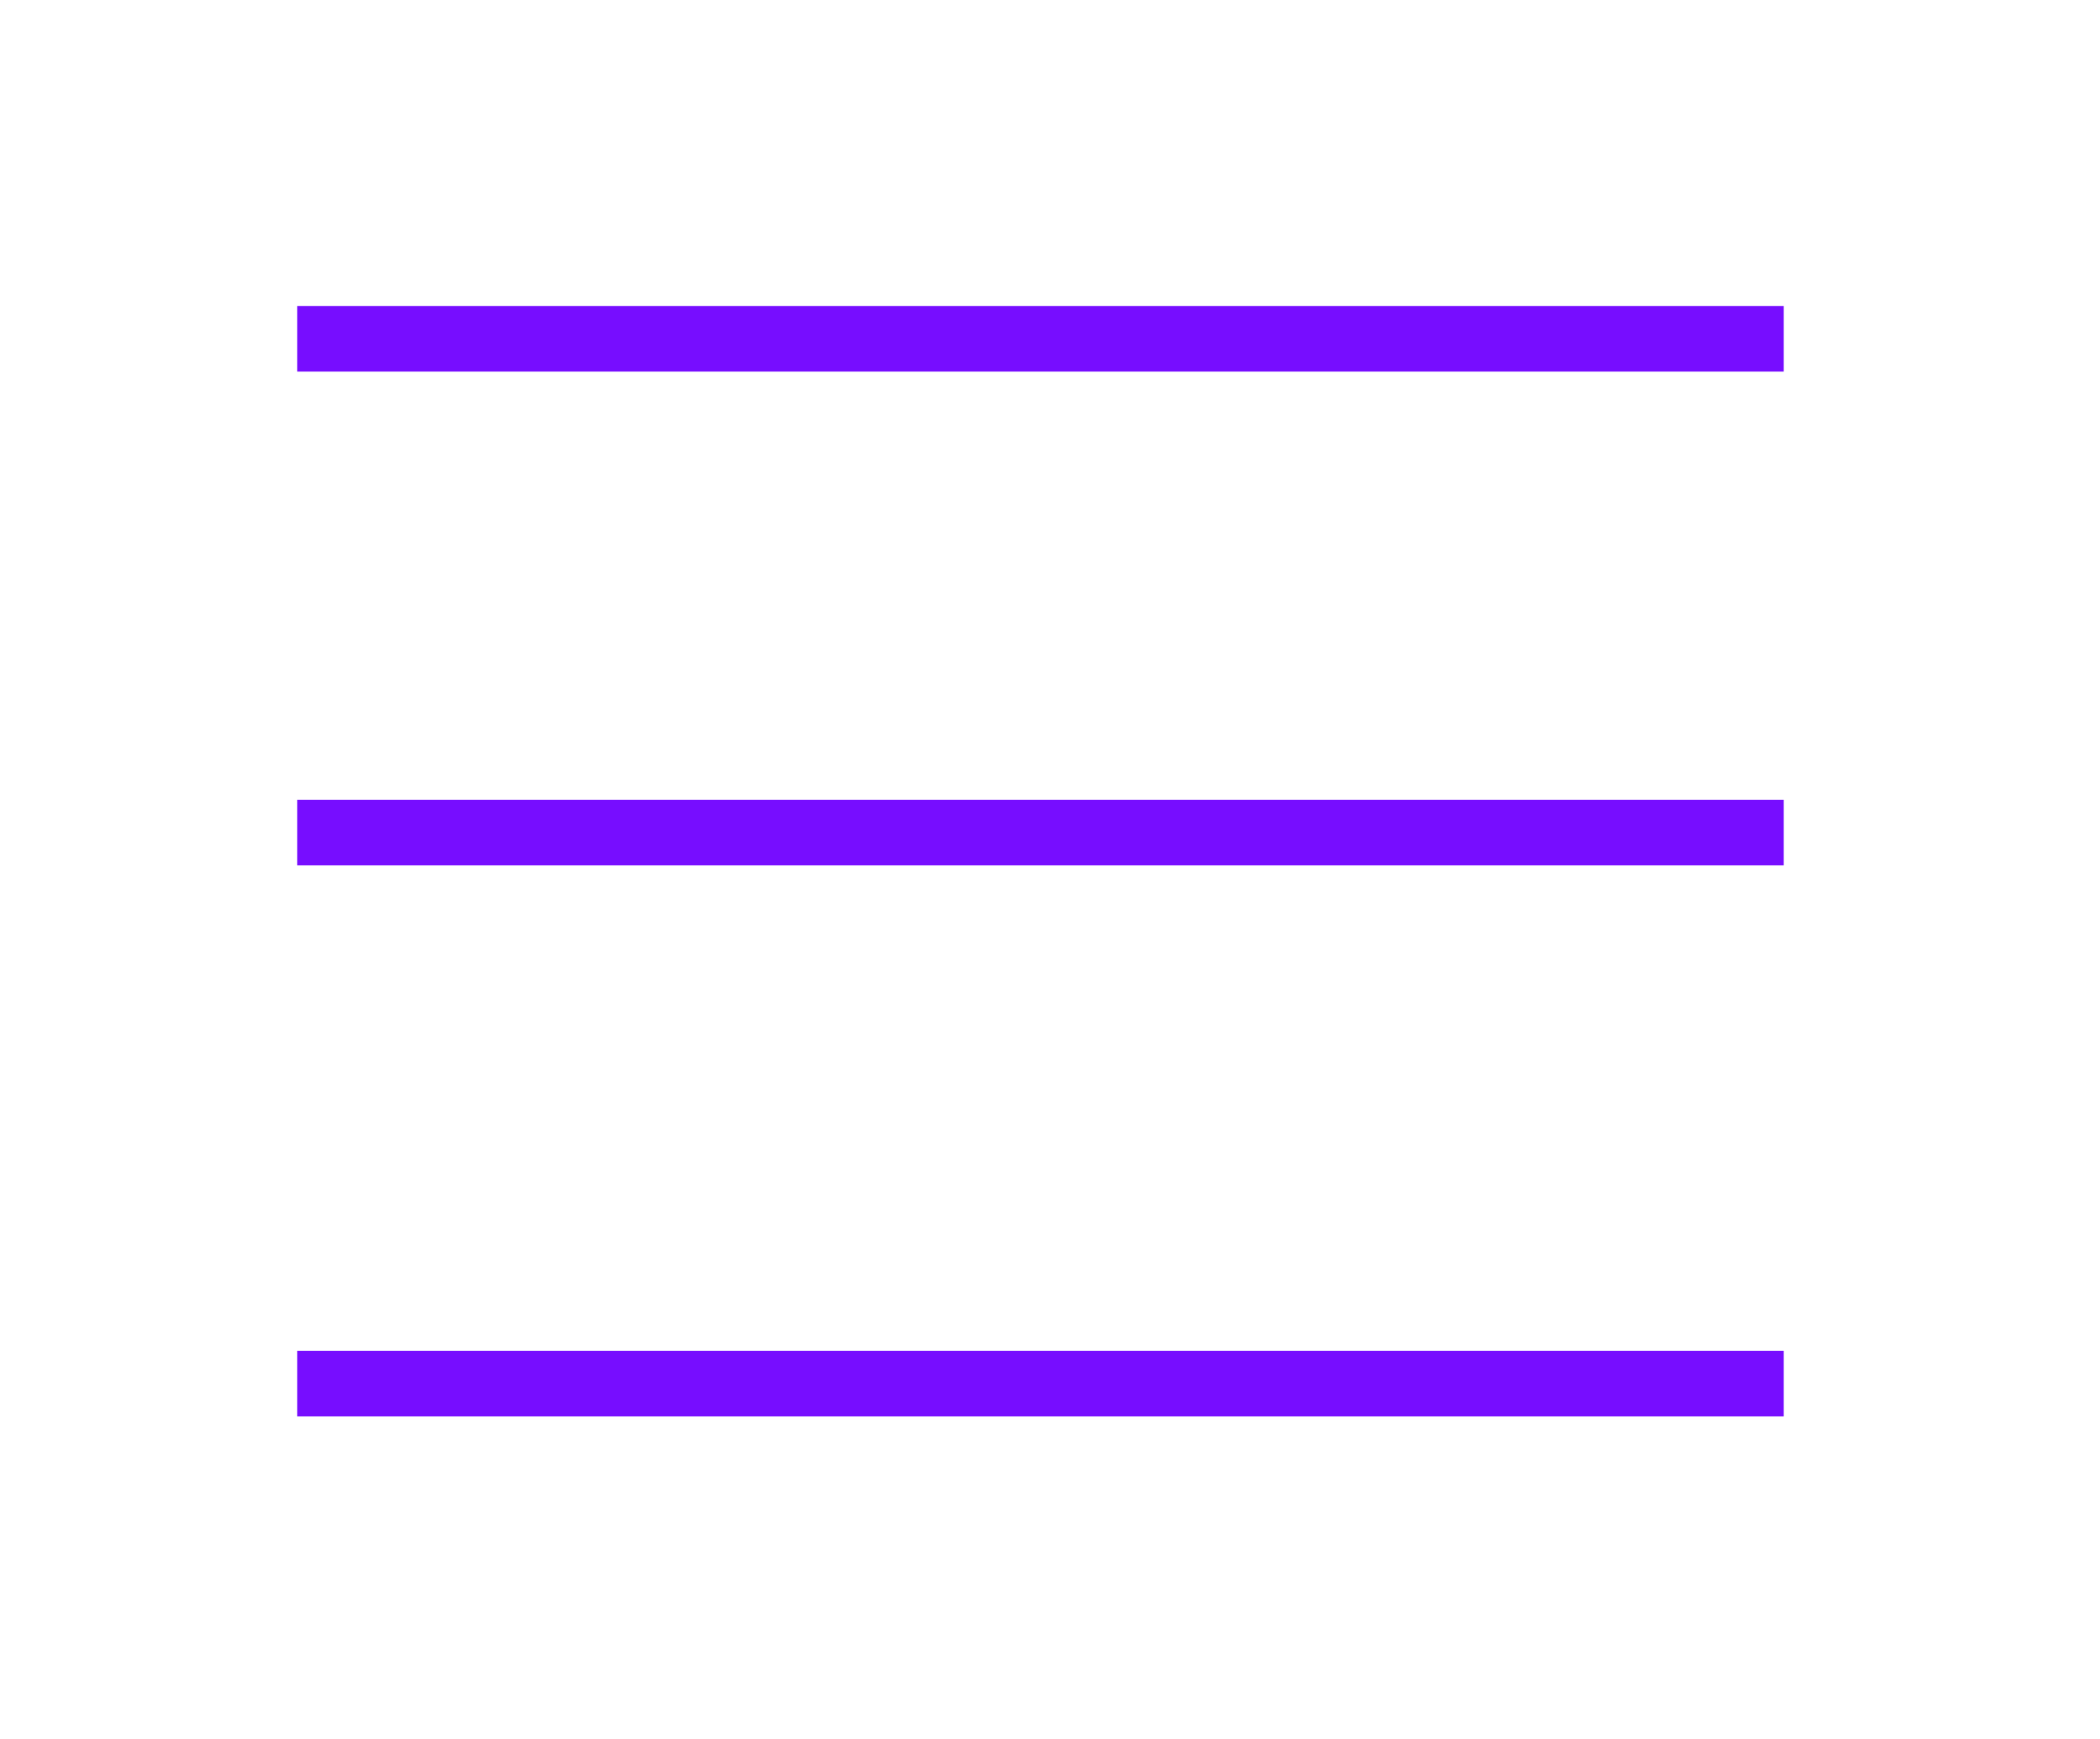 <svg width="64" height="53" fill="none" xmlns="http://www.w3.org/2000/svg"><g filter="url(#a)"><path stroke="#770DFF" stroke-width="2" d="M9.059 10.324h45.303"/></g><g filter="url(#b)"><path stroke="#770DFF" stroke-width="2" d="M9.059 25.371h45.303"/></g><g filter="url(#c)"><path stroke="#770DFF" stroke-width="2" d="M9.059 42.162h45.303"/></g><defs><filter id="a" x=".059" y=".324" width="63.303" height="20" filterUnits="userSpaceOnUse" color-interpolation-filters="sRGB"><feFlood flood-opacity="0" result="BackgroundImageFix"/><feColorMatrix in="SourceAlpha" values="0 0 0 0 0 0 0 0 0 0 0 0 0 0 0 0 0 0 127 0" result="hardAlpha"/><feOffset/><feGaussianBlur stdDeviation="4.5"/><feComposite in2="hardAlpha" operator="out"/><feColorMatrix values="0 0 0 0 0.468 0 0 0 0 0.05 0 0 0 0 1 0 0 0 1 0"/><feBlend in2="BackgroundImageFix" result="effect1_dropShadow_1239_2342"/><feBlend in="SourceGraphic" in2="effect1_dropShadow_1239_2342" result="shape"/></filter><filter id="b" x=".059" y="15.371" width="63.303" height="20" filterUnits="userSpaceOnUse" color-interpolation-filters="sRGB"><feFlood flood-opacity="0" result="BackgroundImageFix"/><feColorMatrix in="SourceAlpha" values="0 0 0 0 0 0 0 0 0 0 0 0 0 0 0 0 0 0 127 0" result="hardAlpha"/><feOffset/><feGaussianBlur stdDeviation="4.5"/><feComposite in2="hardAlpha" operator="out"/><feColorMatrix values="0 0 0 0 0.468 0 0 0 0 0.05 0 0 0 0 1 0 0 0 1 0"/><feBlend in2="BackgroundImageFix" result="effect1_dropShadow_1239_2342"/><feBlend in="SourceGraphic" in2="effect1_dropShadow_1239_2342" result="shape"/></filter><filter id="c" x=".059" y="32.162" width="63.303" height="20" filterUnits="userSpaceOnUse" color-interpolation-filters="sRGB"><feFlood flood-opacity="0" result="BackgroundImageFix"/><feColorMatrix in="SourceAlpha" values="0 0 0 0 0 0 0 0 0 0 0 0 0 0 0 0 0 0 127 0" result="hardAlpha"/><feOffset/><feGaussianBlur stdDeviation="4.5"/><feComposite in2="hardAlpha" operator="out"/><feColorMatrix values="0 0 0 0 0.468 0 0 0 0 0.05 0 0 0 0 1 0 0 0 1 0"/><feBlend in2="BackgroundImageFix" result="effect1_dropShadow_1239_2342"/><feBlend in="SourceGraphic" in2="effect1_dropShadow_1239_2342" result="shape"/></filter></defs></svg>